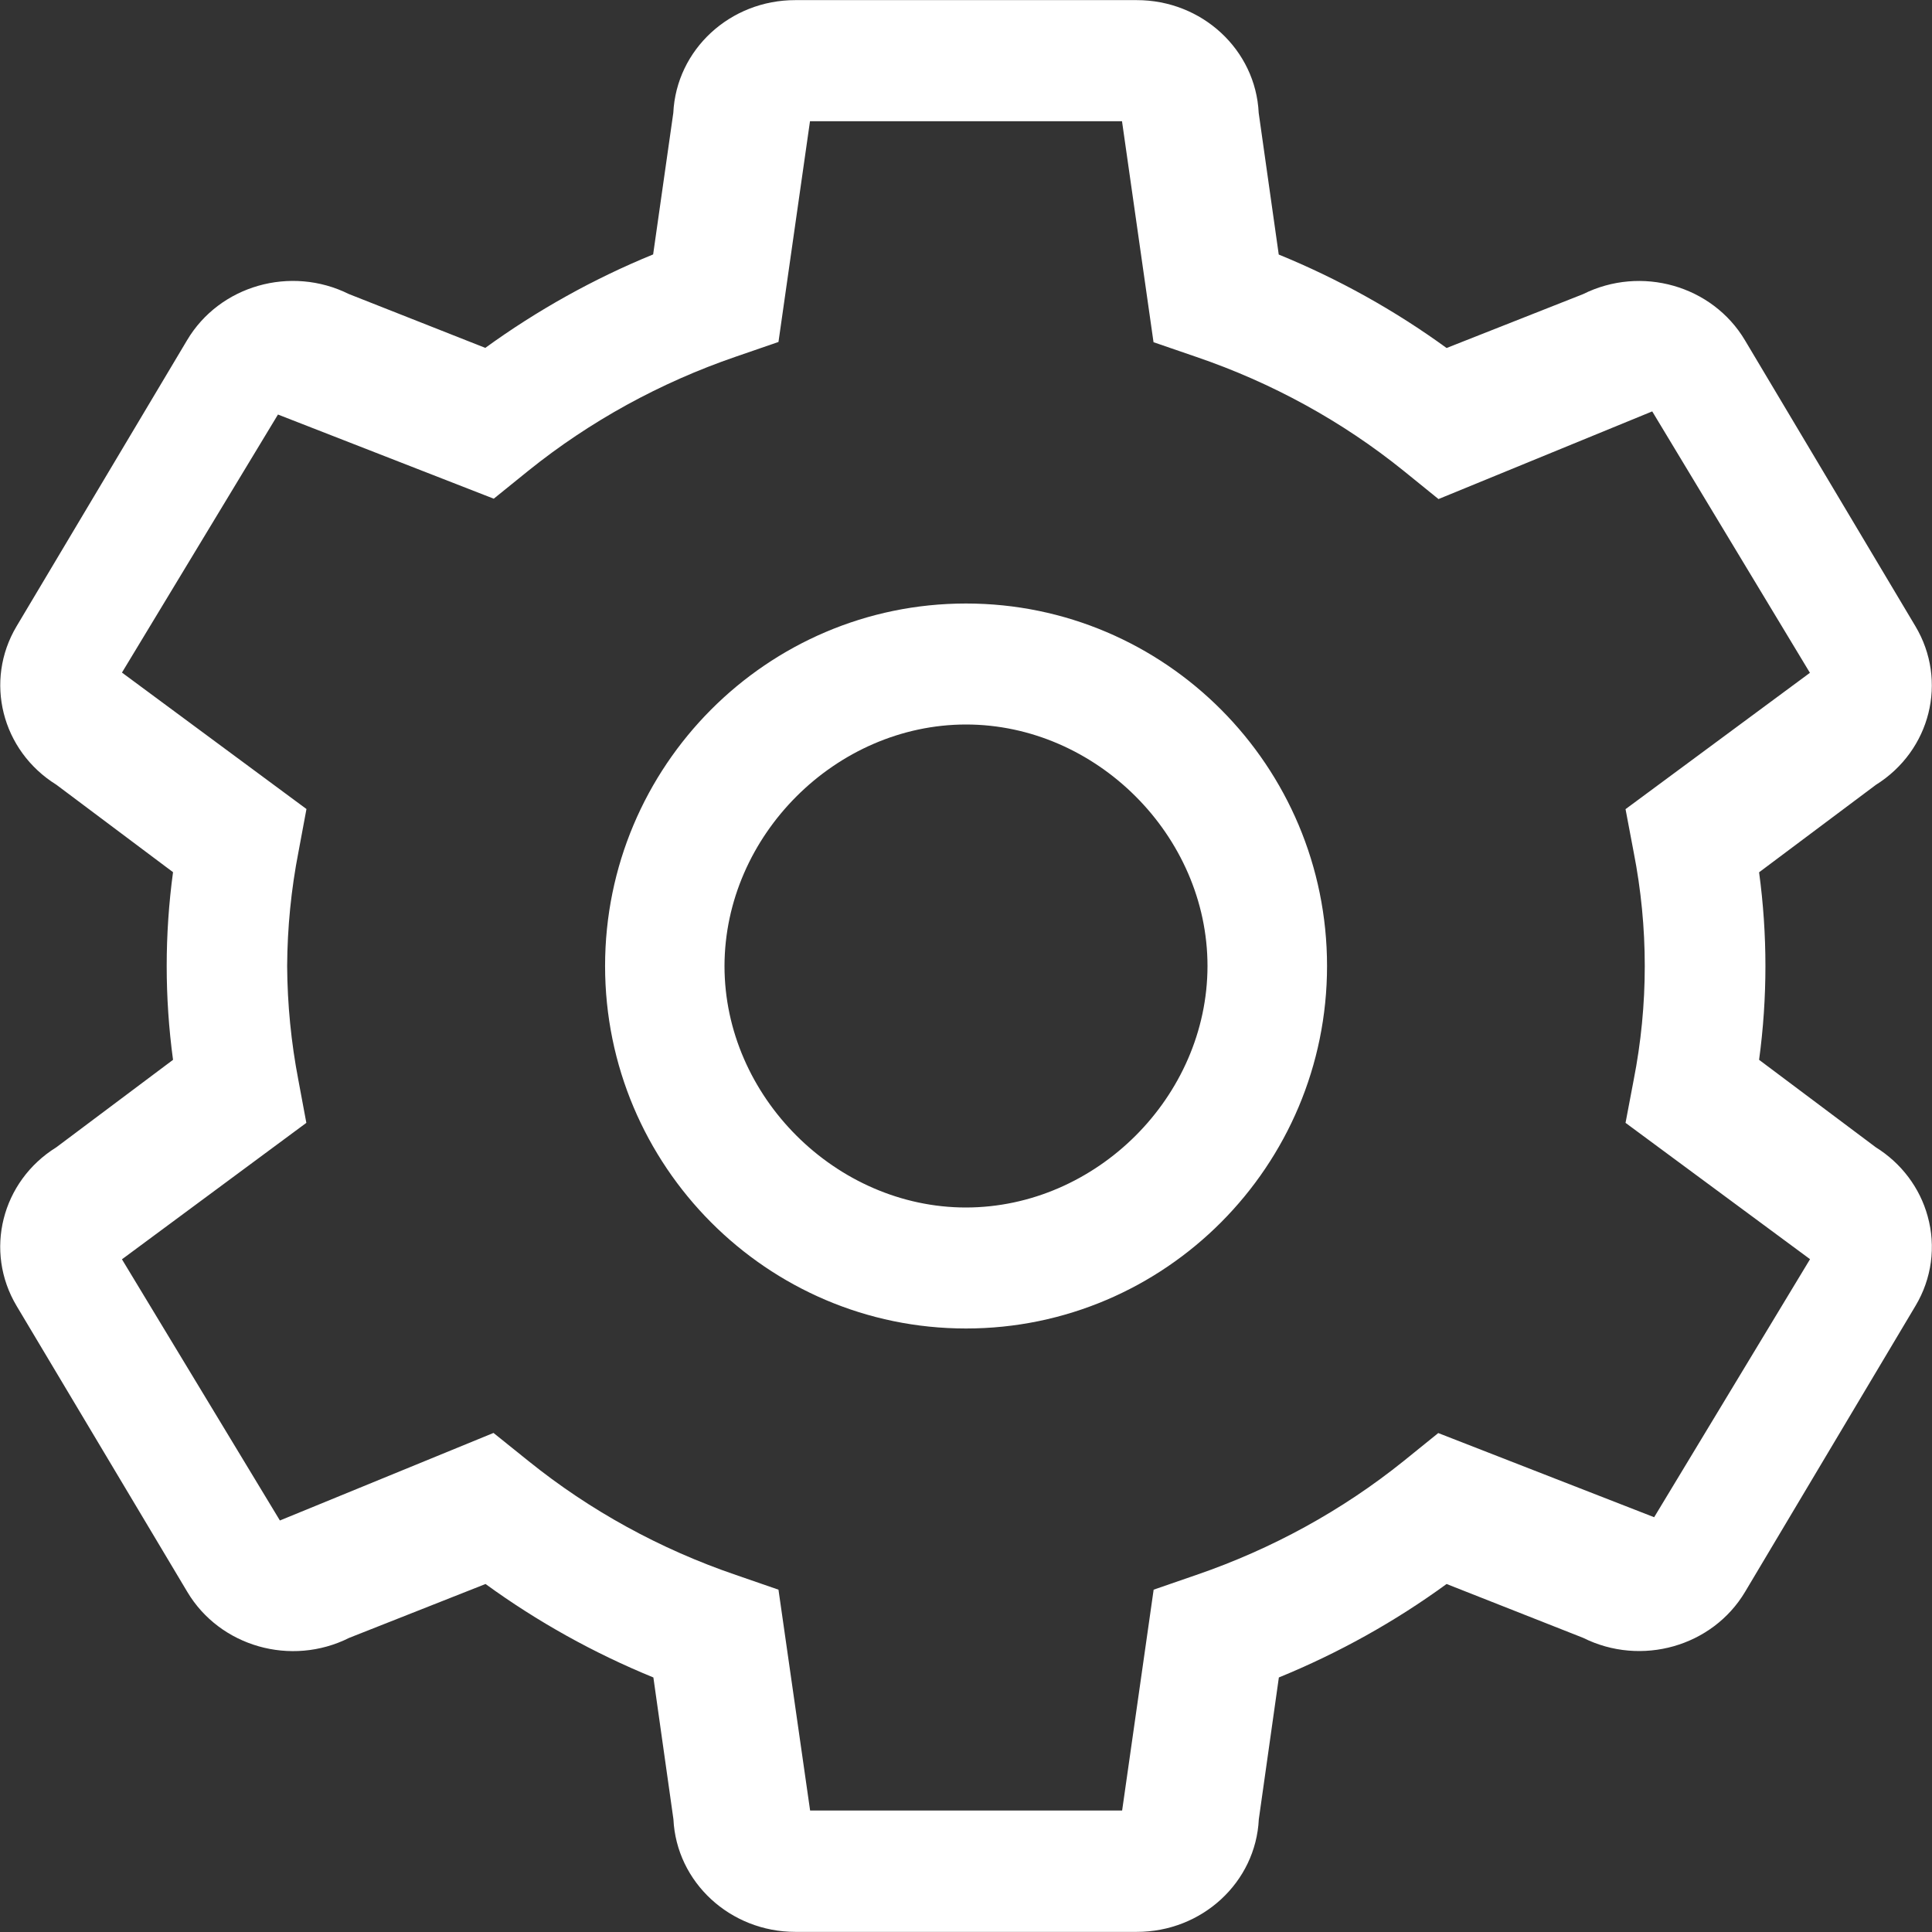 <svg 
 xmlns="http://www.w3.org/2000/svg"
 xmlns:xlink="http://www.w3.org/1999/xlink"
 width="16px" height="16px">
<rect width="100%" height="100%" fill="#333333" stroke="none"/>
<path fill-rule="evenodd"  fill="rgb(255, 255, 255)"
 d="M15.535,6.500 L14.568,7.224 C14.638,7.739 14.638,8.262 14.568,8.777 L15.534,9.501 C15.746,9.633 15.899,9.836 15.964,10.072 C16.034,10.323 15.998,10.590 15.863,10.815 L14.452,13.183 C14.182,13.636 13.592,13.804 13.111,13.564 L11.980,13.118 C11.552,13.430 11.085,13.690 10.591,13.892 L10.425,15.066 C10.400,15.589 9.954,16.000 9.413,15.999 L6.587,15.999 C6.047,15.999 5.602,15.588 5.577,15.066 L5.411,13.892 C4.917,13.690 4.450,13.430 4.021,13.118 L2.892,13.564 C2.412,13.805 1.821,13.637 1.551,13.183 L0.138,10.816 C-0.133,10.363 0.012,9.783 0.467,9.501 L1.433,8.777 C1.363,8.261 1.363,7.739 1.433,7.223 L0.467,6.499 C0.013,6.217 -0.132,5.639 0.137,5.187 L1.549,2.818 C1.818,2.364 2.408,2.196 2.889,2.435 L4.019,2.881 C4.448,2.570 4.915,2.309 5.409,2.107 L5.576,0.935 C5.601,0.411 6.046,0.000 6.587,0.001 L9.413,0.001 C9.954,0.000 10.399,0.412 10.424,0.935 L10.590,2.108 C11.084,2.310 11.551,2.570 11.980,2.882 L13.110,2.436 C13.591,2.196 14.181,2.364 14.451,2.818 L15.862,5.185 C16.133,5.638 15.989,6.216 15.535,6.500 ZM13.683,3.407 L11.913,4.133 L11.624,3.899 C11.116,3.489 10.535,3.170 9.908,2.956 L9.553,2.834 L9.292,1.004 L6.708,1.004 L6.447,2.832 L6.093,2.954 C5.467,3.169 4.886,3.488 4.376,3.898 L4.089,4.130 L2.302,3.433 L1.010,5.570 L2.538,6.700 L2.472,7.054 C2.411,7.366 2.380,7.683 2.378,8.000 C2.380,8.317 2.411,8.634 2.471,8.945 L2.537,9.299 L1.010,10.429 L2.318,12.592 L4.087,11.867 L4.377,12.100 C4.886,12.510 5.467,12.829 6.094,13.043 L6.447,13.165 L6.709,14.994 L9.293,14.994 L9.554,13.165 L9.907,13.043 C10.534,12.828 11.115,12.509 11.624,12.100 L11.911,11.868 L13.699,12.565 L14.990,10.428 L13.462,9.299 L13.529,8.946 C13.652,8.321 13.652,7.680 13.529,7.055 L13.462,6.701 L14.989,5.572 L13.683,3.407 ZM8.000,11.002 C6.352,11.002 5.011,9.655 5.011,8.000 C5.011,6.345 6.351,4.998 8.000,4.998 C9.650,4.998 10.990,6.344 10.990,8.000 C10.990,9.655 9.649,11.002 8.000,11.002 ZM8.000,6.000 C6.923,6.001 6.002,6.918 6.000,8.000 C6.000,9.081 6.924,10.000 8.000,10.000 C9.078,9.999 9.999,9.083 10.000,8.000 C10.000,6.919 9.077,6.000 8.000,6.000 Z"/>
</svg>